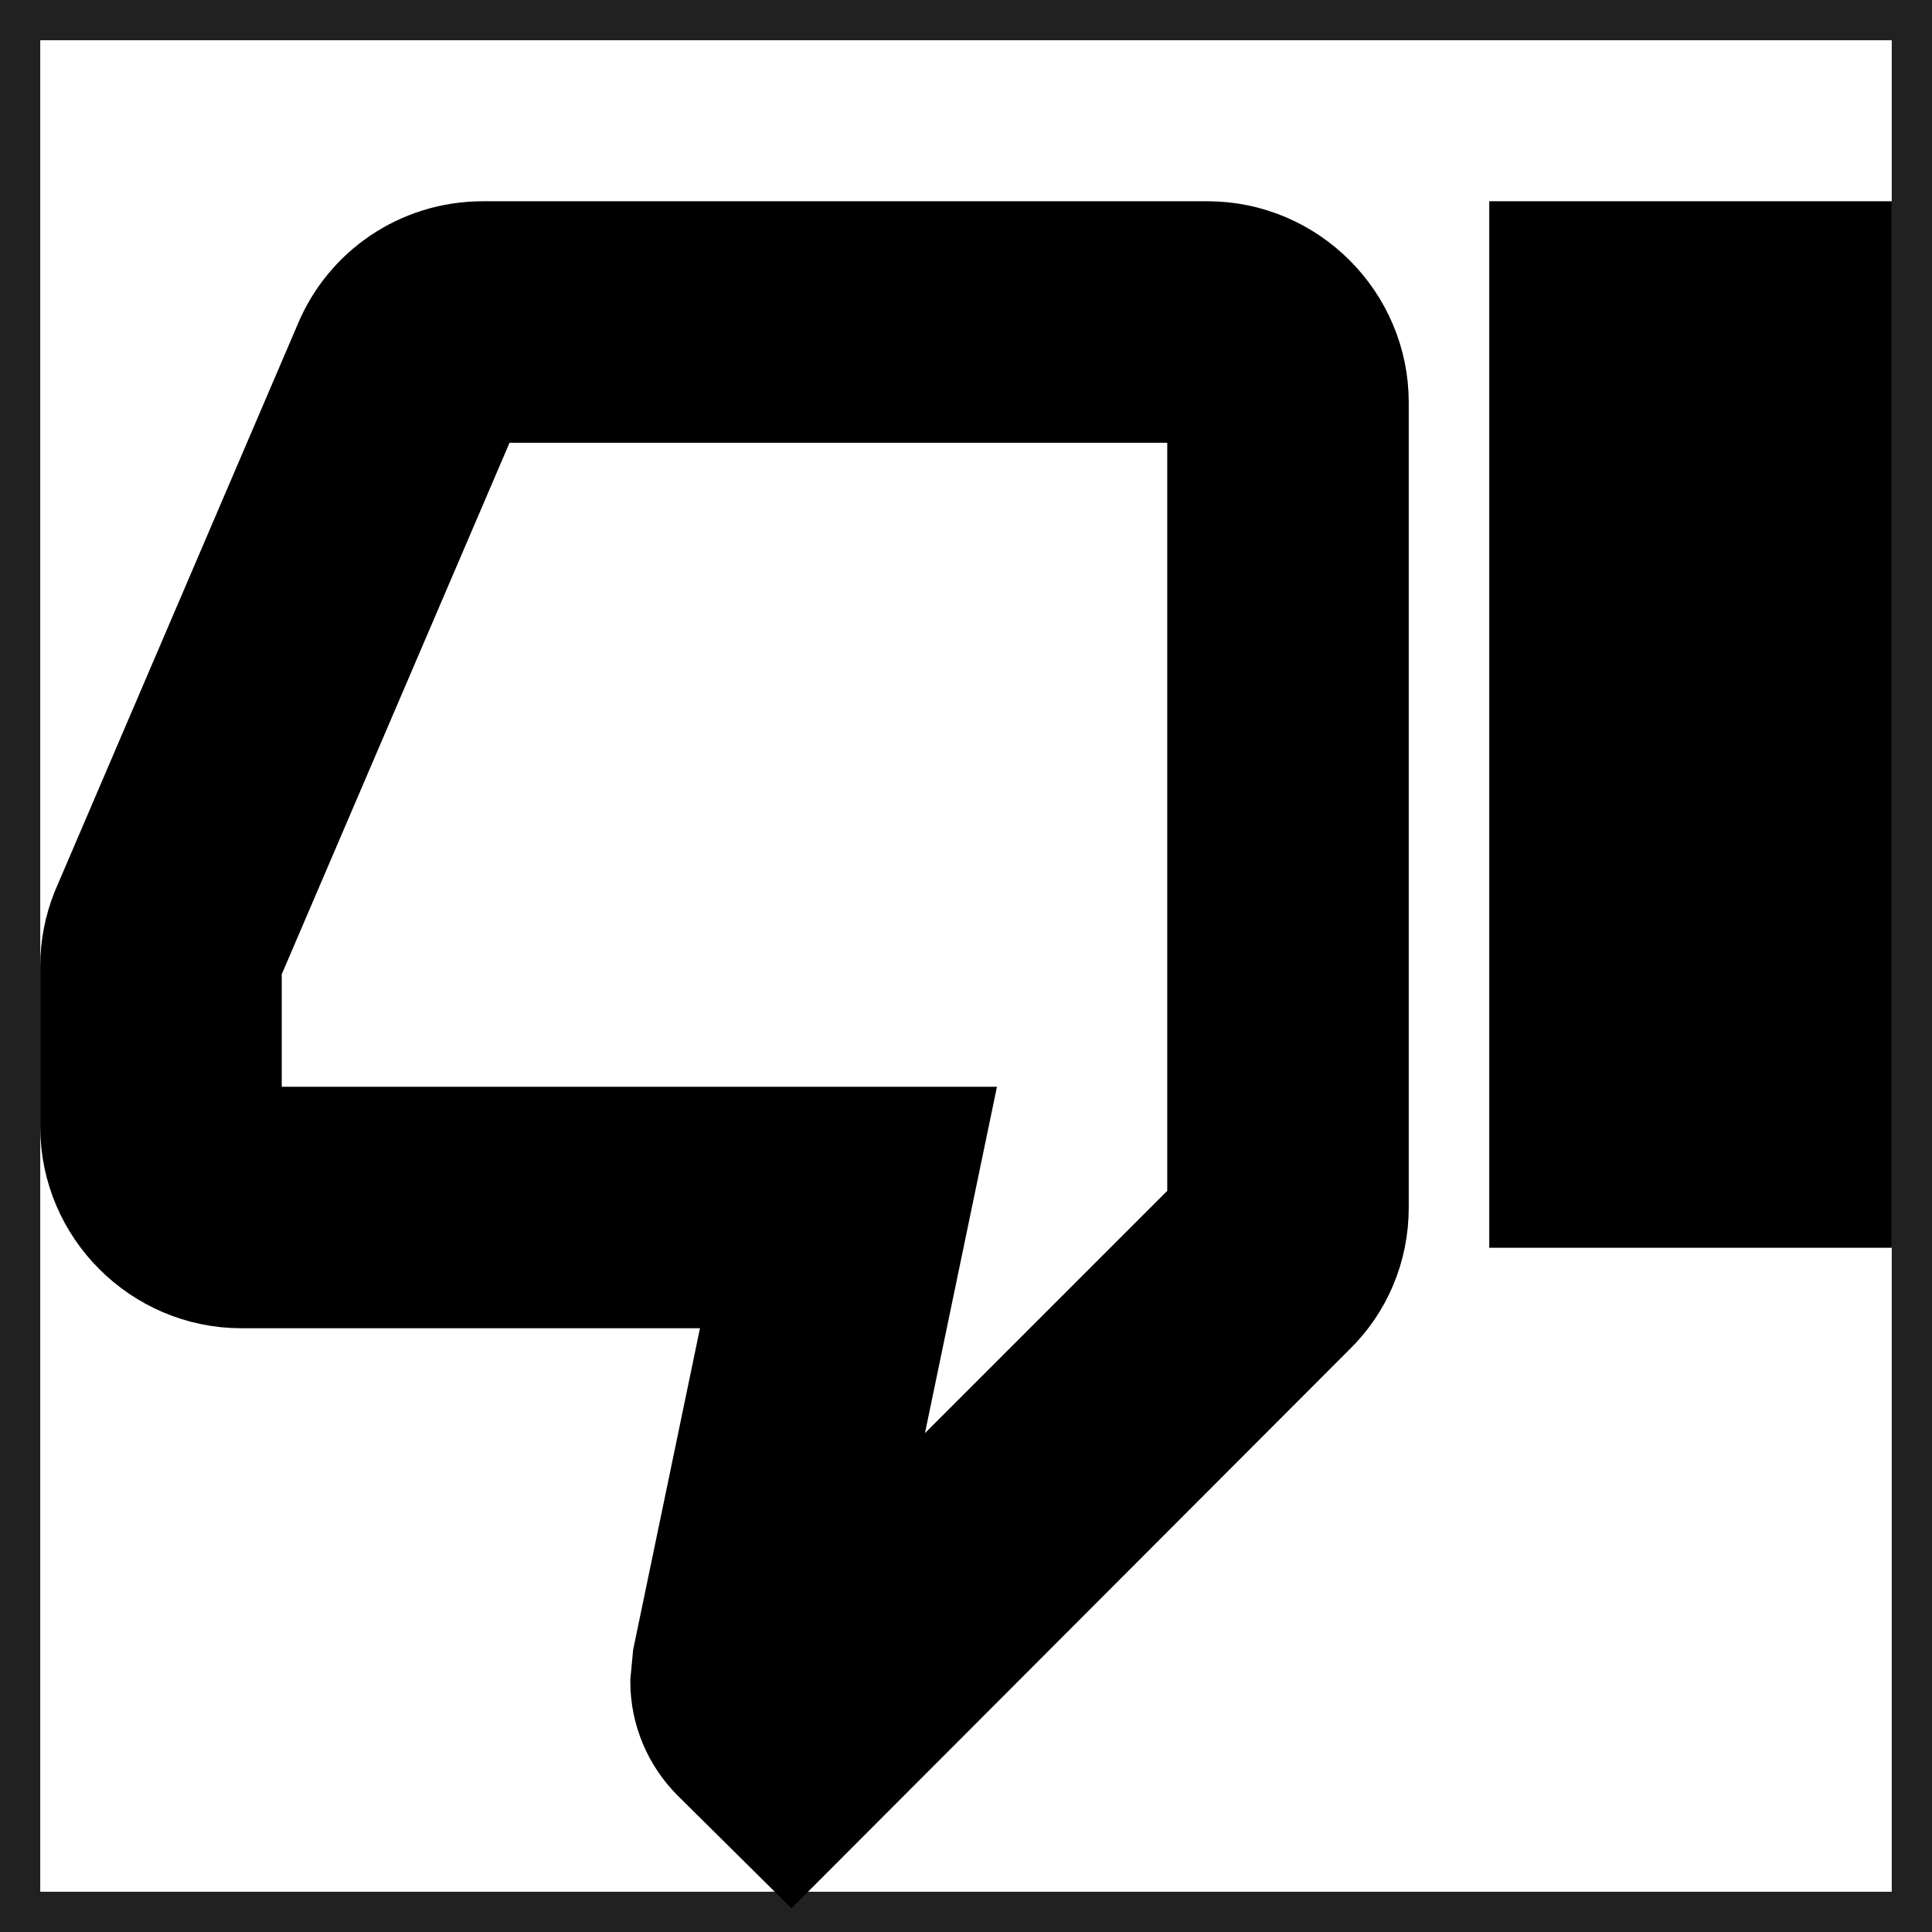 <svg stroke='currentColor' fill='currentColor' strokeWidth='0' viewBox='0 0 24 24' height='1em' width='1em' xmlns='http://www.w3.org/2000/svg'>
                      <path fill='none' d='M0 0h24v24H0V0z' opacity='.87'></path>
                      <path d='M15 3H6c-.83 0-1.54.5-1.84 1.22l-3.02 7.05c-.09.23-.14.47-.14.73v2c0 1.1.9 2 2 2h6.31l-.95 4.57-.03.32c0 .41.17.79.44 1.06L9.83 23l6.58-6.59c.37-.36.59-.86.59-1.41V5c0-1.1-.9-2-2-2zm0 12l-4.34 4.34L11.77 14H3v-2l3-7h9v10zm4-12h4v12h-4z'></path>
                    </svg>